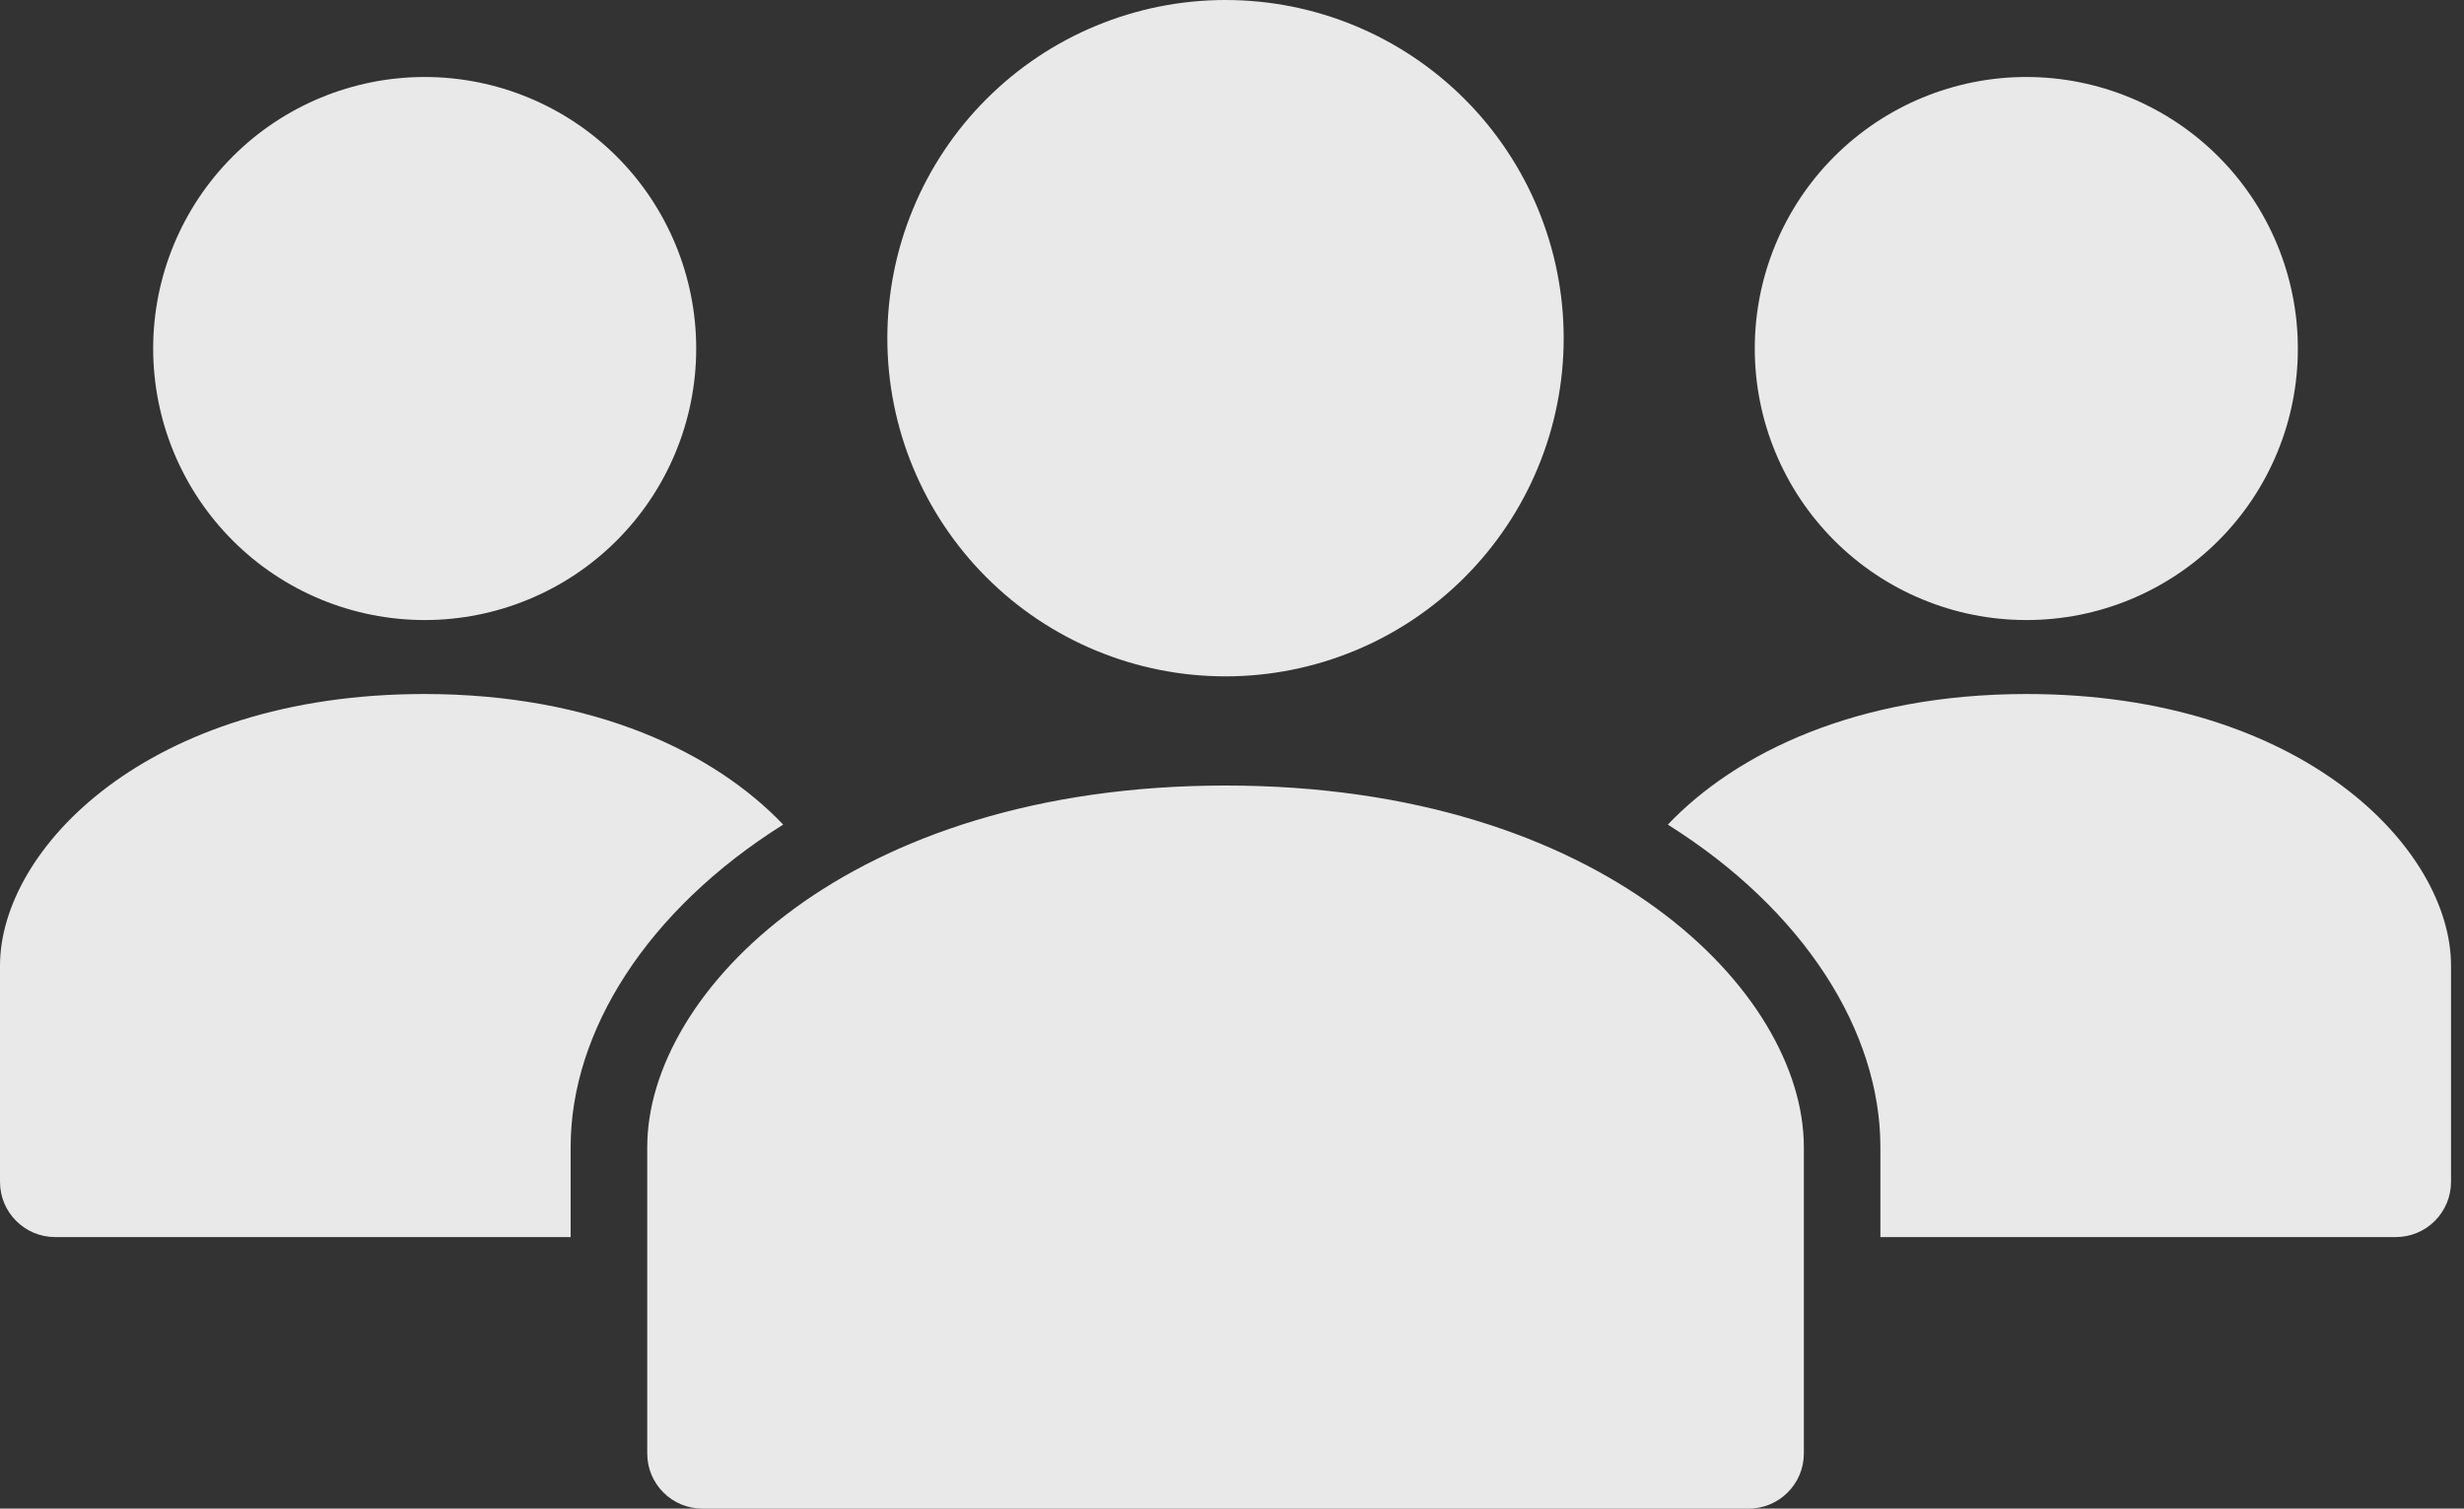 <svg width="49" height="30" viewBox="0 0 49 30" fill="none" xmlns="http://www.w3.org/2000/svg">
<rect x="0" y="0" width="49" height="30" fill="#333333" stroke="none"/>
<path d="M24.371 0C26.155 0 27.865 0.709 29.126 1.97C30.387 3.231 31.096 4.942 31.096 6.725C31.096 8.509 30.387 10.219 29.126 11.48C27.865 12.742 26.155 13.45 24.371 13.45C22.587 13.45 20.877 12.742 19.616 11.48C18.355 10.219 17.646 8.509 17.646 6.725C17.646 4.942 18.355 3.231 19.616 1.97C20.877 0.709 22.587 0 24.371 0ZM3.046 6.931C3.046 8.363 3.615 9.736 4.628 10.749C5.64 11.762 7.014 12.33 8.446 12.33C9.878 12.33 11.251 11.762 12.264 10.749C13.277 9.736 13.845 8.363 13.845 6.931C13.845 5.498 13.277 4.125 12.264 3.112C11.251 2.1 9.878 1.531 8.446 1.531C7.014 1.531 5.64 2.1 4.628 3.112C3.615 4.125 3.046 5.498 3.046 6.931ZM45.696 6.931C45.696 5.498 45.127 4.125 44.114 3.112C43.102 2.1 41.728 1.531 40.296 1.531C38.864 1.531 37.491 2.1 36.478 3.112C35.465 4.125 34.896 5.498 34.896 6.931C34.896 8.363 35.465 9.736 36.478 10.749C37.491 11.762 38.864 12.33 40.296 12.33C41.729 12.332 43.103 11.764 44.117 10.751C45.13 9.738 45.698 8.363 45.696 6.93L45.696 6.931ZM15.575 16.398C14.211 14.966 11.812 13.801 8.438 13.801C2.932 13.801 0 16.893 0 19.201V23.504C0 24.109 0.491 24.6 1.097 24.6H11.348V22.81C11.348 20.503 12.871 18.096 15.574 16.398L15.575 16.398ZM40.304 13.801C36.93 13.801 34.531 14.966 33.167 16.398C35.871 18.096 37.394 20.503 37.394 22.811V24.6L47.645 24.6C47.936 24.6 48.215 24.485 48.42 24.279C48.626 24.073 48.742 23.794 48.742 23.503V19.201C48.742 16.893 45.81 13.801 40.303 13.801L40.304 13.801ZM24.371 15.621C16.869 15.621 12.871 19.726 12.871 22.811V28.904V28.903C12.871 29.509 13.362 30 13.968 30H34.775C35.381 30 35.872 29.509 35.872 28.903V22.81C35.872 19.726 31.873 15.621 24.372 15.621L24.371 15.621Z" fill="white" fill-opacity="0.89"/>
</svg>
